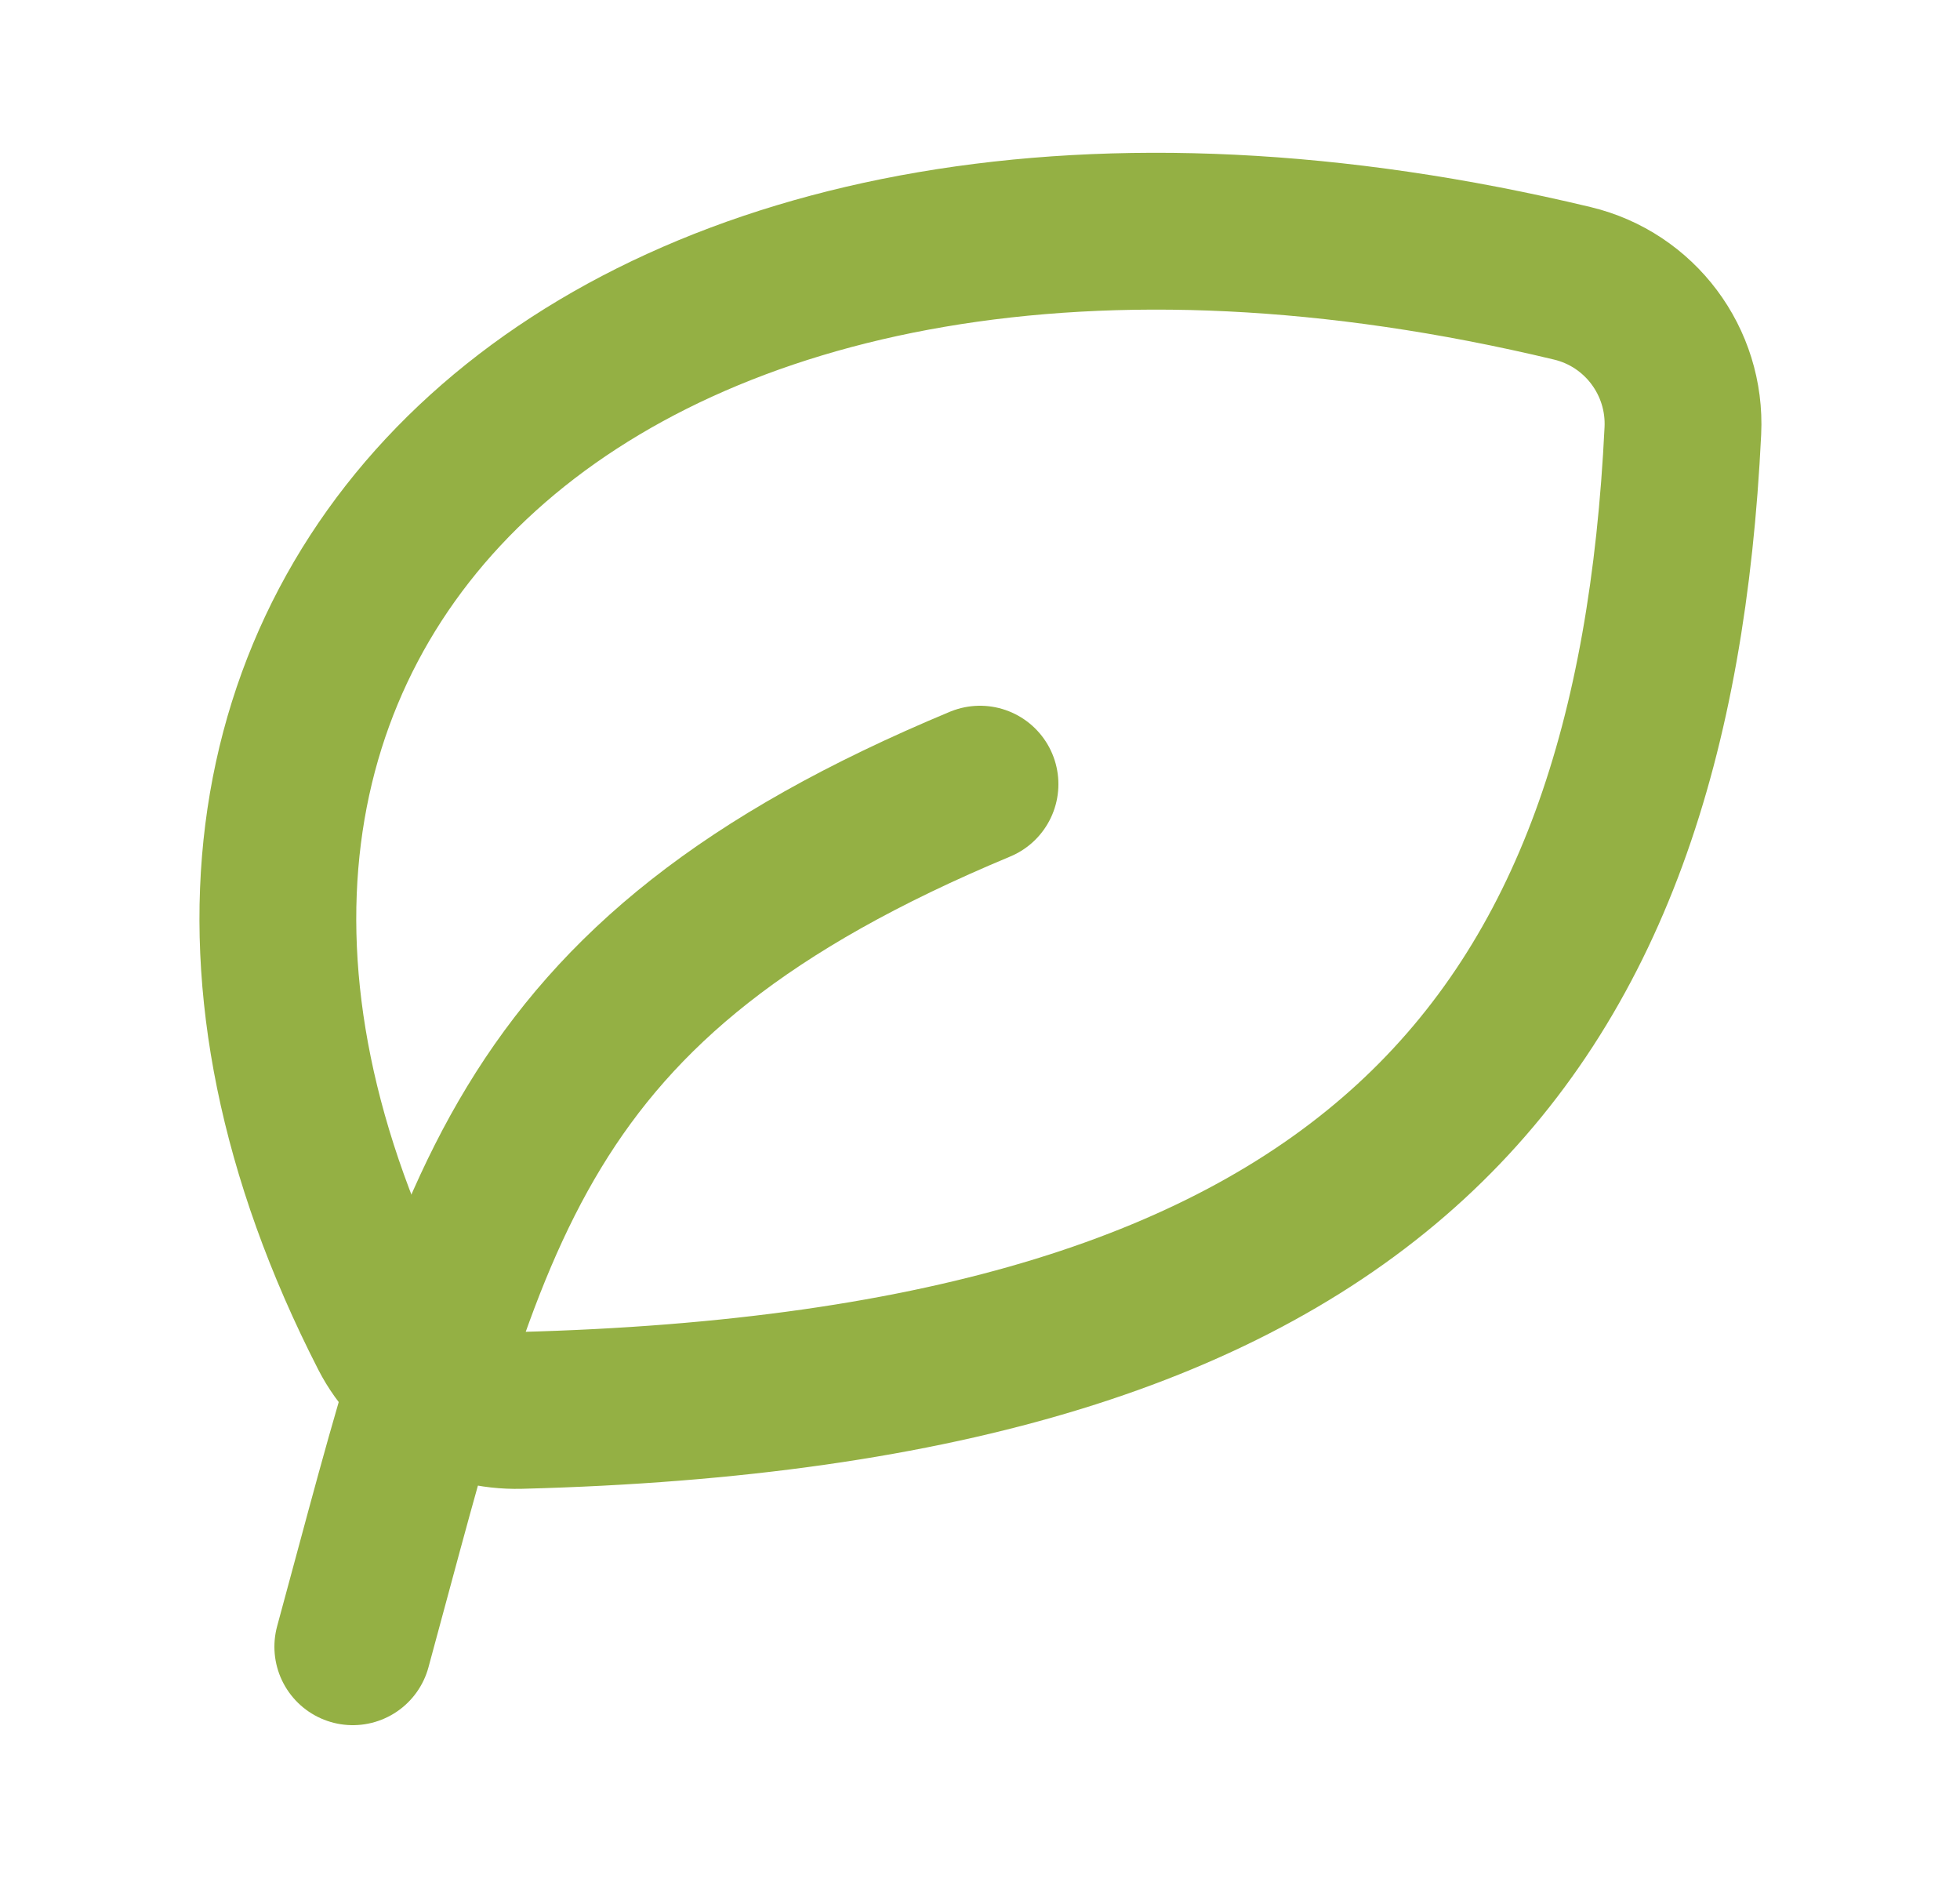 <svg width="25" height="24" viewBox="0 0 25 24" fill="none" xmlns="http://www.w3.org/2000/svg">
<path d="M4.949 17.009C0.254 7.838 7.841 0.686 20.055 3.613C20.916 3.819 21.508 4.61 21.465 5.495C21.086 13.288 17.534 17.705 6.633 17.986C5.93 18.004 5.269 17.634 4.949 17.009Z" stroke="#94B044" stroke-width="2" stroke-linecap="round" stroke-linejoin="round"/>
<path d="M4.5 21C6 15.5 6.5 12.5 12.5 10" stroke="#94B044" stroke-width="2" stroke-linecap="round" stroke-linejoin="round"/>
</svg>
